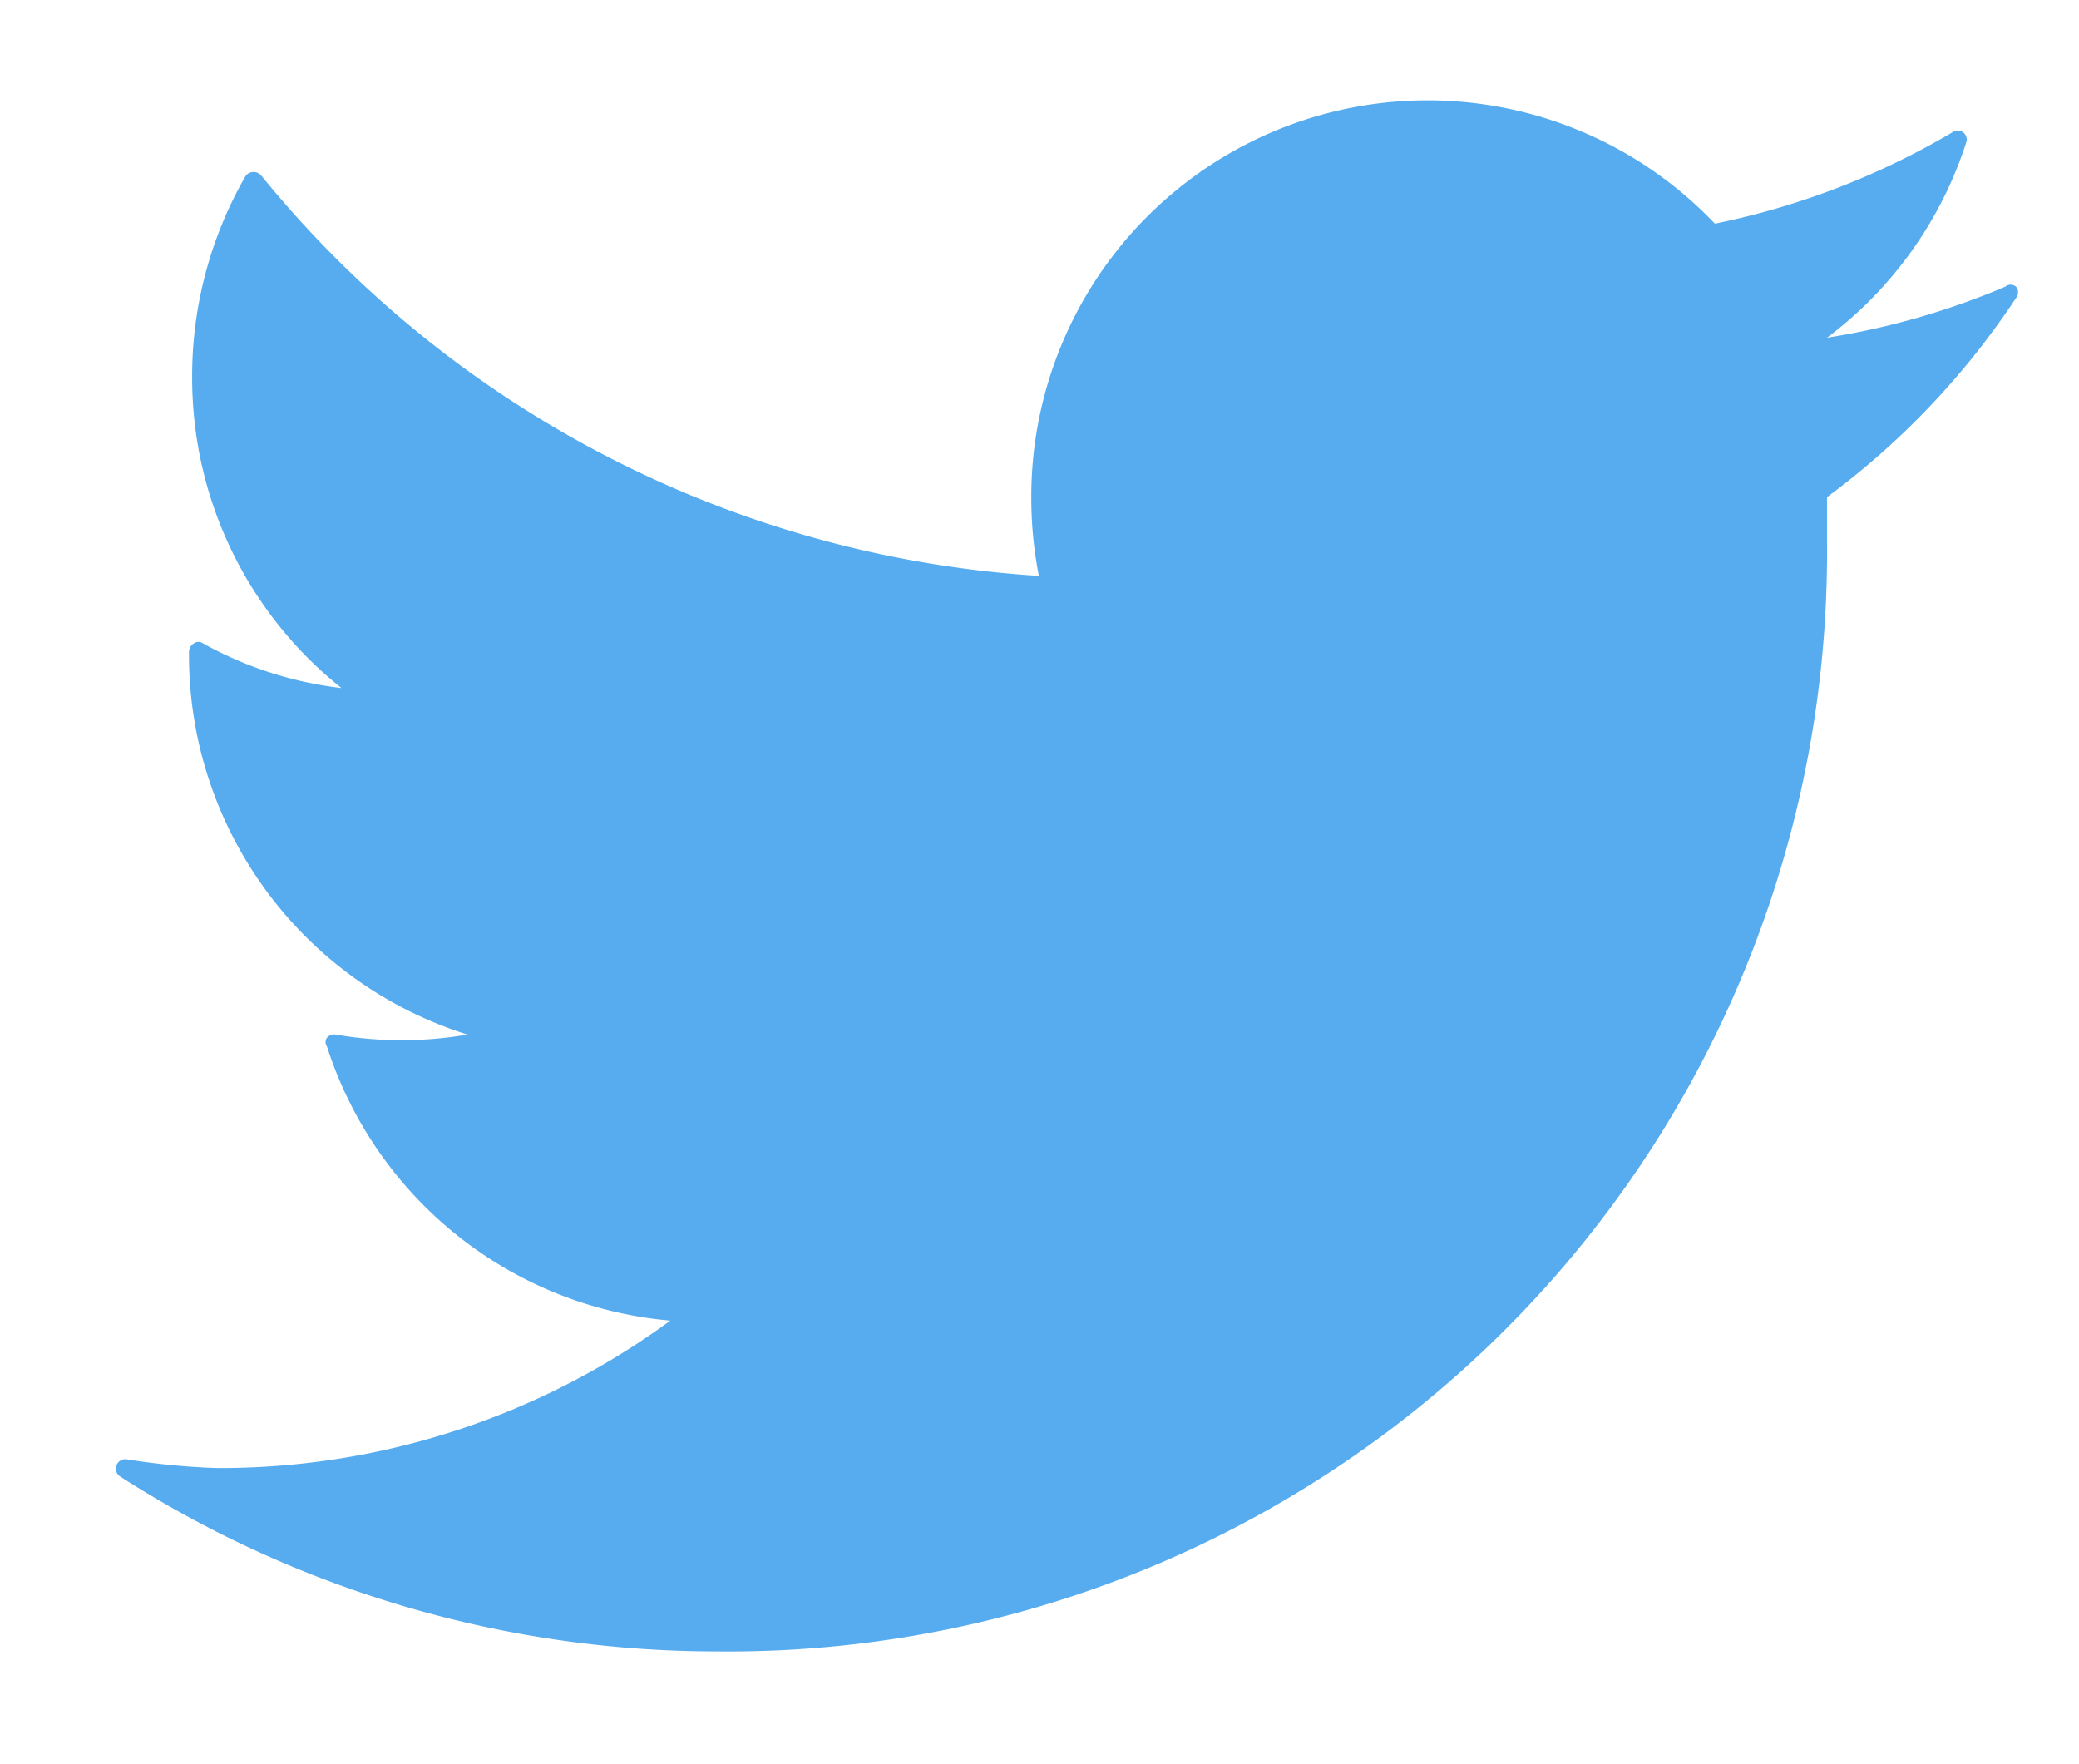 <svg id="Layer_1" data-name="Layer 1" xmlns="http://www.w3.org/2000/svg" xmlns:xlink="http://www.w3.org/1999/xlink" viewBox="0 0 33 28"><defs><style>.cls-1{fill:none;clip-rule:evenodd;}.cls-2{clip-path:url(#clip-path);}.cls-3{fill:#3e82f1;}.cls-4{clip-path:url(#clip-path-2);}.cls-5{fill:#32a753;}.cls-6{fill:#56acee;}</style><clipPath id="clip-path"><path class="cls-1" d="M28.94-15.7a14.3,14.3,0,0,0-.24-2.66H16.33v5H23.4a6,6,0,0,1-2.62,3.92v3.26H25a12.59,12.59,0,0,0,3.92-9.55Zm0,0"/></clipPath><clipPath id="clip-path-2"><path class="cls-1" d="M16.33-3A12.58,12.58,0,0,0,25-6.15L20.78-9.41a8,8,0,0,1-4.45,1.24A7.83,7.83,0,0,1,9-13.53H4.6v3.37A13.13,13.13,0,0,0,16.33-3Zm0,0"/></clipPath></defs><title>Artboard 25</title><g class="cls-2"><rect id="_Path_" data-name="&lt;Path&gt;" class="cls-3" x="9.04" y="-25.59" width="27.2" height="26.66"/></g><g class="cls-4"><rect id="_Path_2" data-name="&lt;Path&gt;" class="cls-5" x="-2.7" y="-20.75" width="35.02" height="24.97"/></g><path id="_Path_3" data-name="&lt;Path&gt;" class="cls-6" d="M32,4.55a.13.13,0,0,0-.17,0A12,12,0,0,1,29,5.36a6.28,6.28,0,0,0,2.21-3.1.14.14,0,0,0-.05-.16.14.14,0,0,0-.17,0,12.18,12.18,0,0,1-3.77,1.45A6.29,6.29,0,0,0,16.37,7.9a6.43,6.43,0,0,0,.12,1.24A17.32,17.32,0,0,1,4.15,2.79a.16.16,0,0,0-.25,0A6.37,6.37,0,0,0,3.05,6a6.29,6.29,0,0,0,2.37,4.92,5.92,5.92,0,0,1-2.2-.71.12.12,0,0,0-.14,0,.16.16,0,0,0-.08.13v.08a6.31,6.31,0,0,0,4.42,6,6.12,6.12,0,0,1-2.09,0,.15.15,0,0,0-.14.05.12.12,0,0,0,0,.14,6.3,6.3,0,0,0,5.45,4.35,12.1,12.1,0,0,1-7.2,2.34A11.48,11.48,0,0,1,2,23.16a.15.15,0,0,0-.1.27,17.54,17.54,0,0,0,9.48,2.78A17.44,17.44,0,0,0,29,8.61c0-.24,0-.48,0-.72a12.47,12.47,0,0,0,3-3.16A.14.14,0,0,0,32,4.55Z"/></svg>